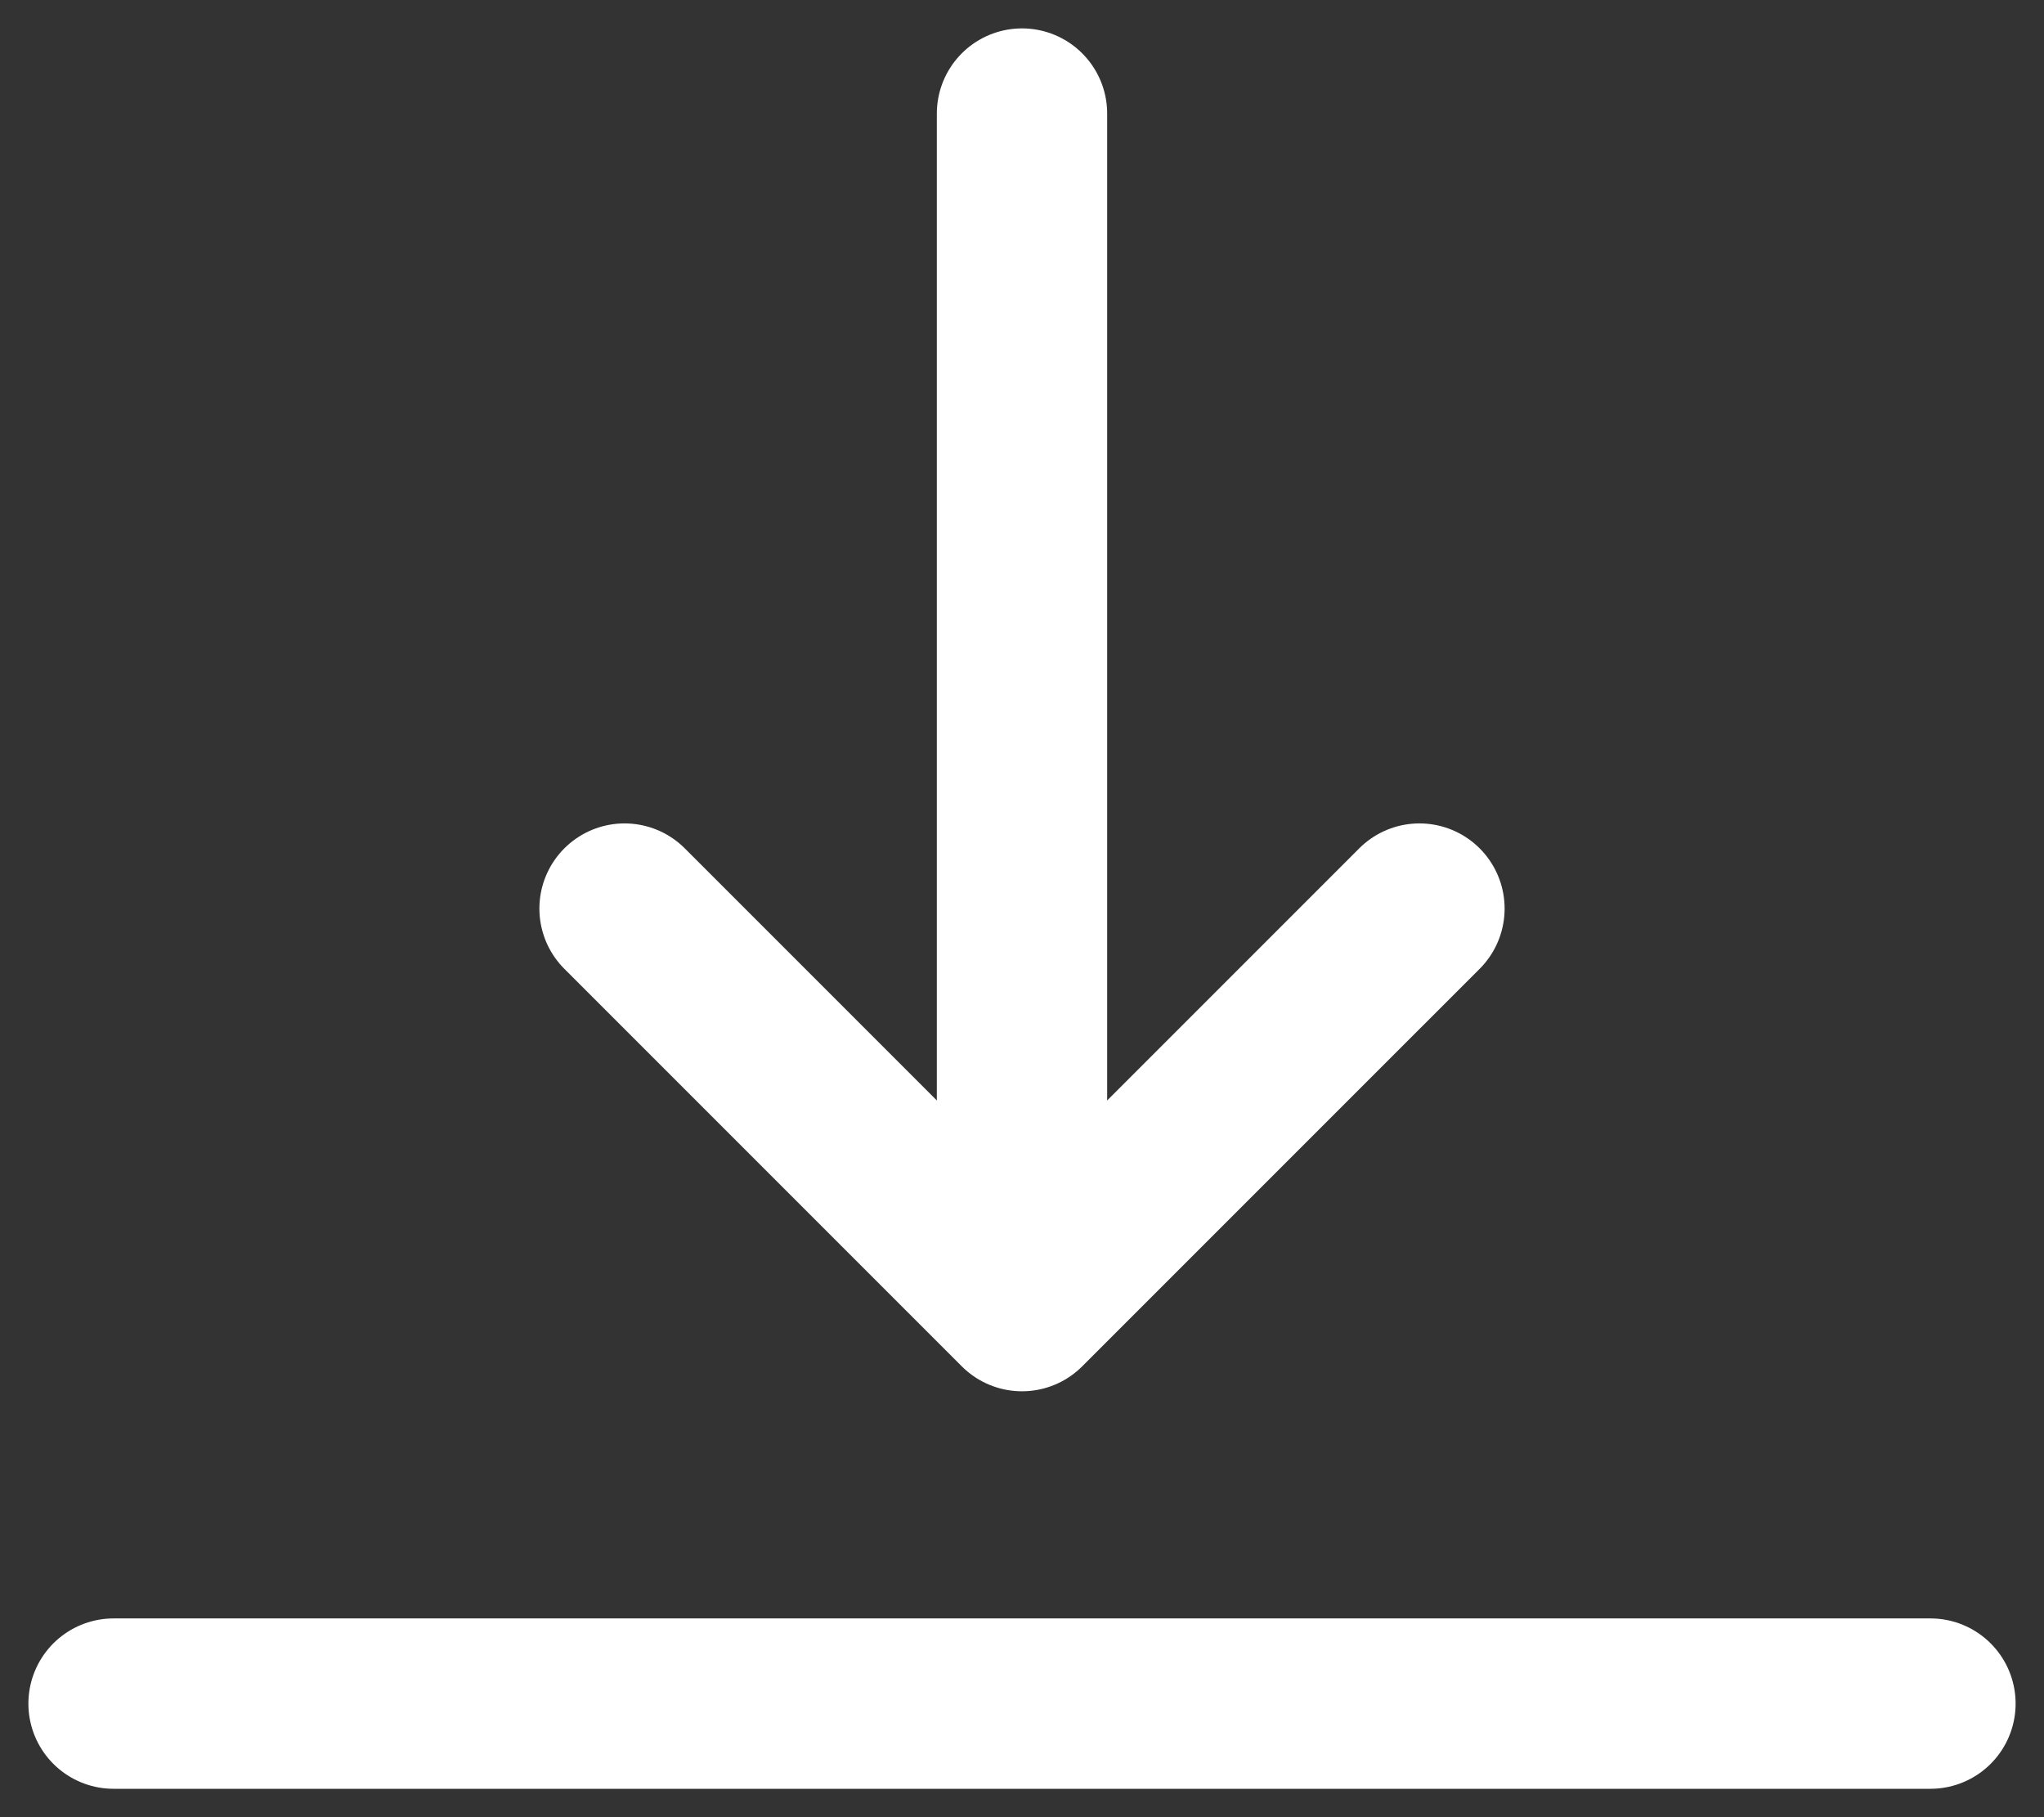 <svg width="18" height="16" viewBox="0 0 18 16" fill="none" xmlns="http://www.w3.org/2000/svg">
<rect x="0" y="0" width="18" height="16" fill="#333333" stroke="none"/>
<path d="M1 15L17 15" stroke="white" stroke-width="1.5" stroke-linecap="round" stroke-linejoin="round"/>
<path d="M9 1L9 11" stroke="white" stroke-width="1.5" stroke-linecap="round" stroke-linejoin="round"/>
<path d="M5.5 8L8.5 11L9 11.5L12 8.5L12.5 8" stroke="white" stroke-width="1.5" stroke-linecap="round" stroke-linejoin="round"/>
</svg>
